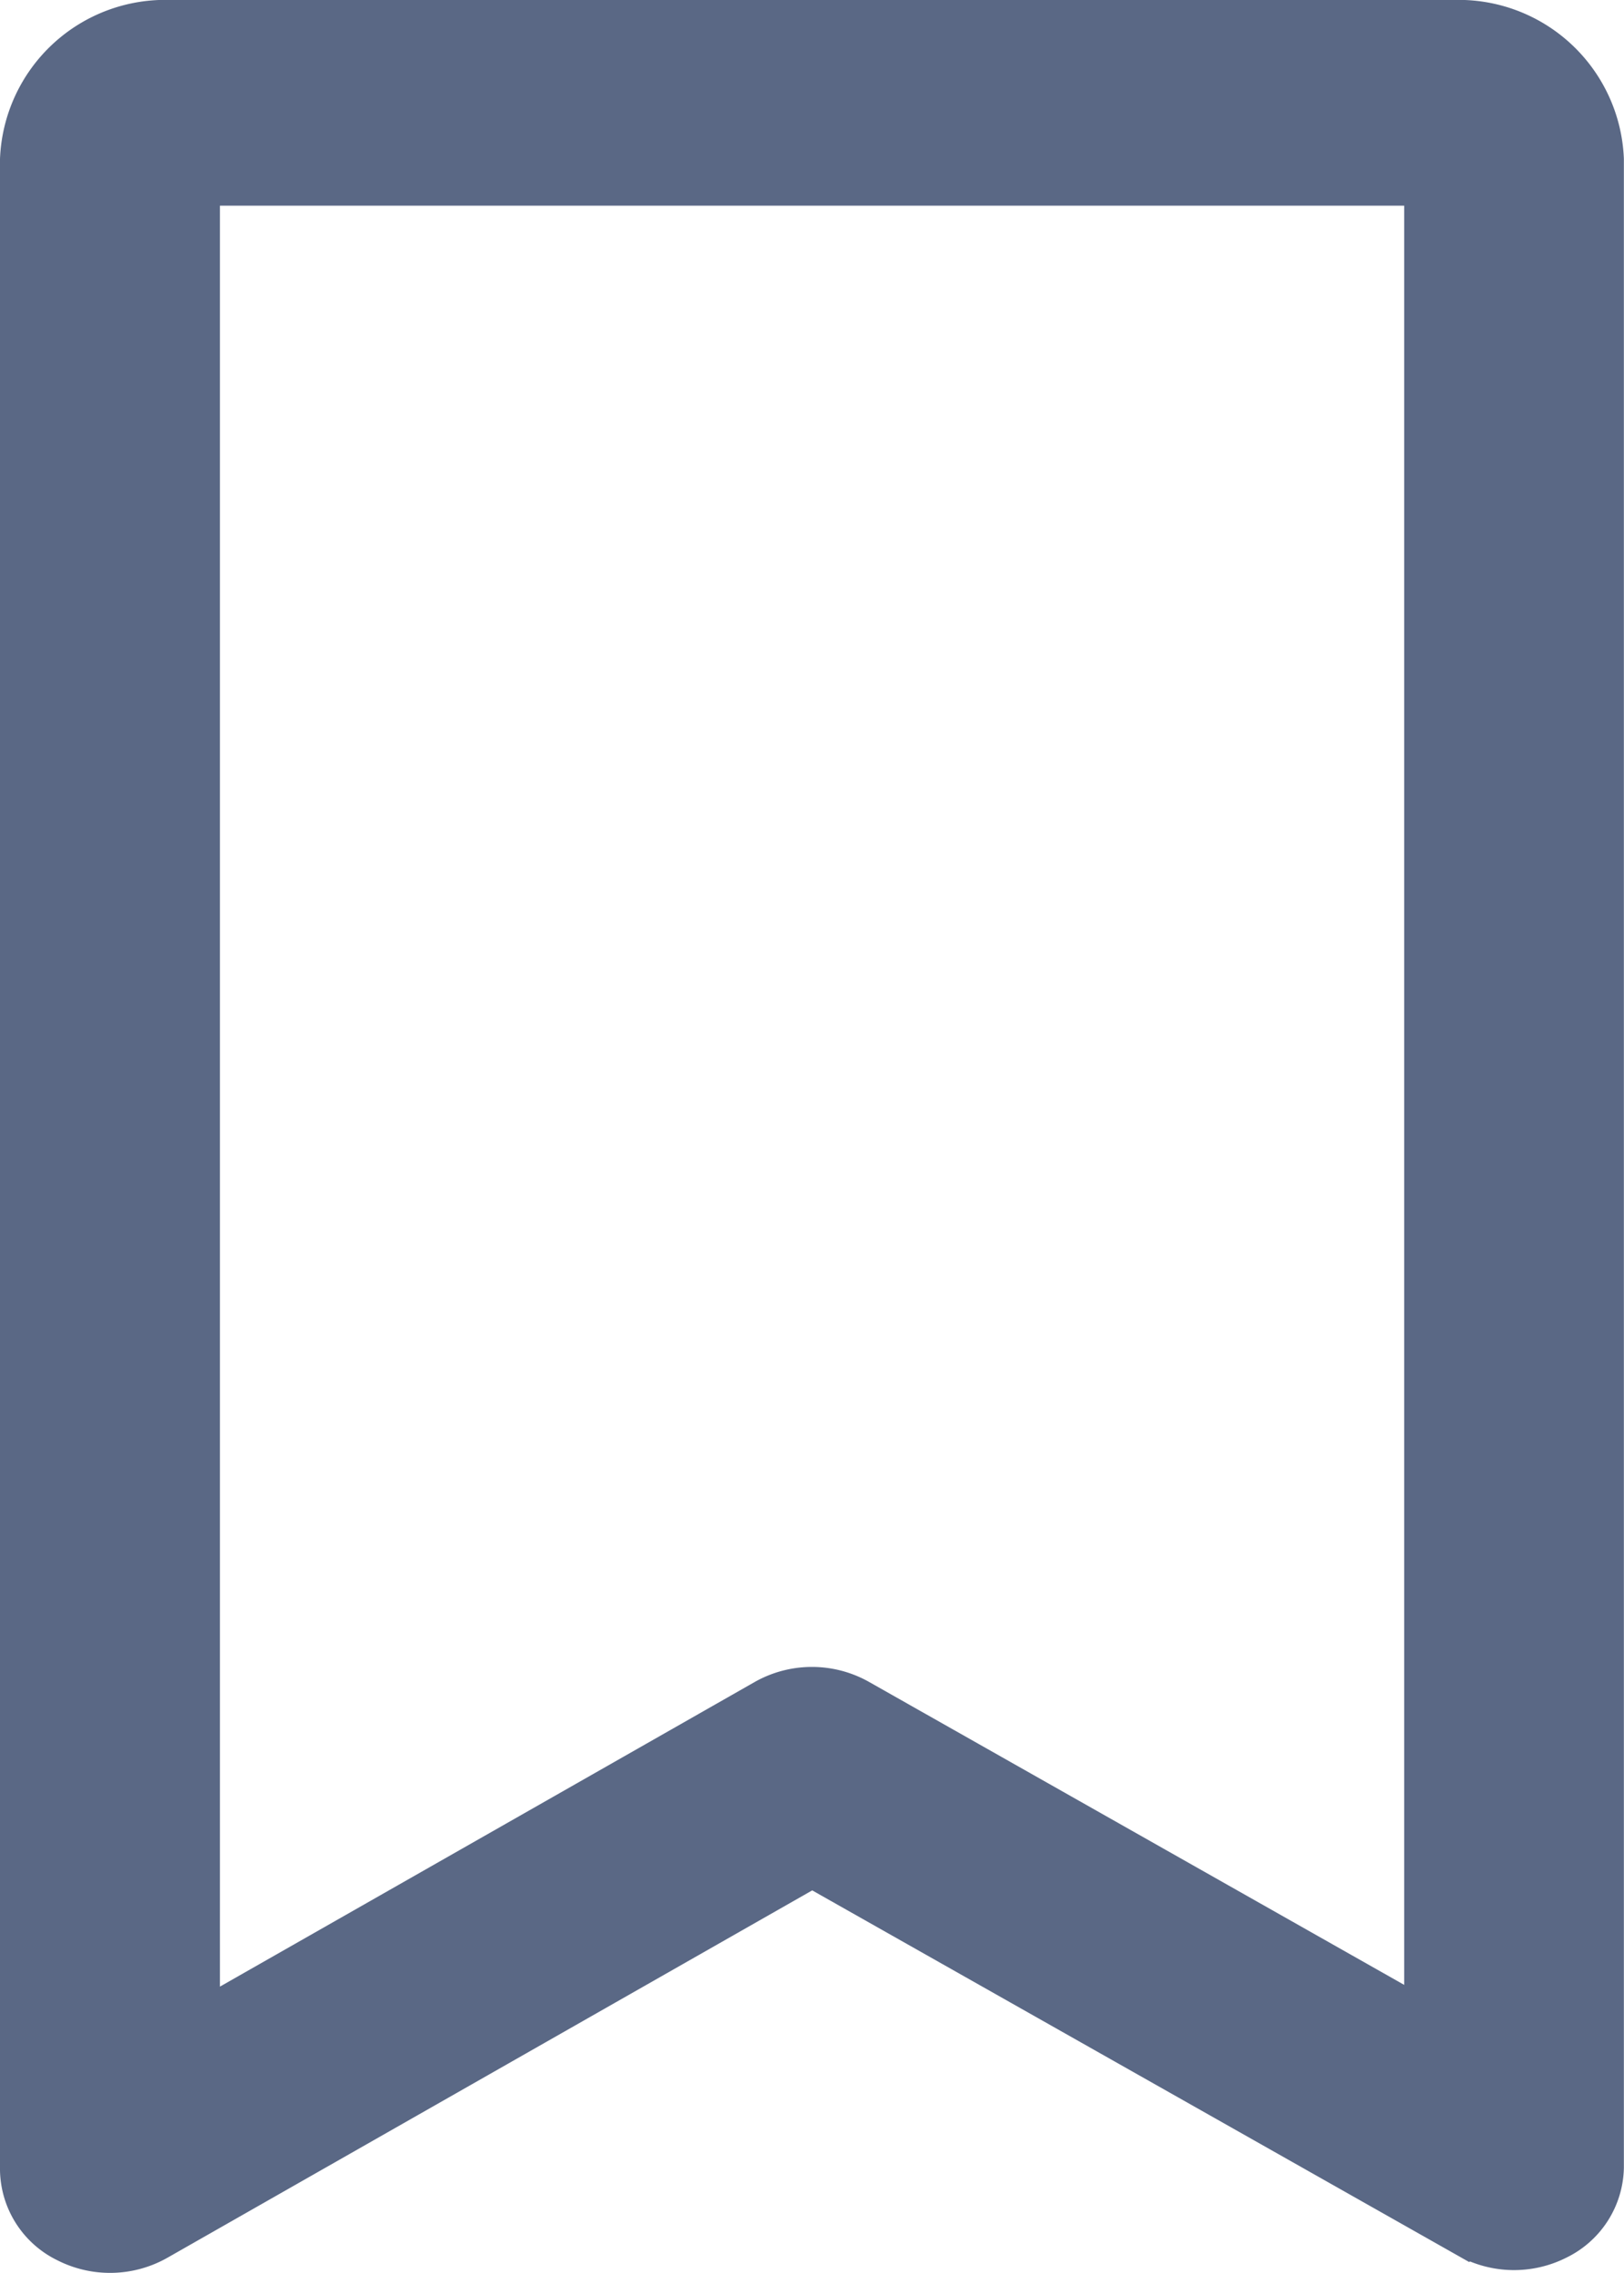 <svg xmlns="http://www.w3.org/2000/svg" width="13.261" height="18.555" viewBox="0 0 13.261 18.555"><defs><style>.a{fill:#5a6885;stroke:#5a6885;stroke-width:0.3px;}</style></defs><g transform="translate(0.15 0.15)"><g transform="translate(0 0)"><path class="a" d="M100.057,0H89.588a1.2,1.2,0,0,0-1.246,1.15V17.566a.683.683,0,0,0,.384.6.8.8,0,0,0,.757-.015l5.341-3.042,5.34,3.02a.8.8,0,0,0,.756.014.683.683,0,0,0,.382-.6V1.15A1.2,1.2,0,0,0,100.057,0Zm-.249,16.31-4.594-2.6a.8.8,0,0,0-.784,0l-4.592,2.615V1.379h9.97Z" transform="translate(-88.342)"/></g></g></svg>